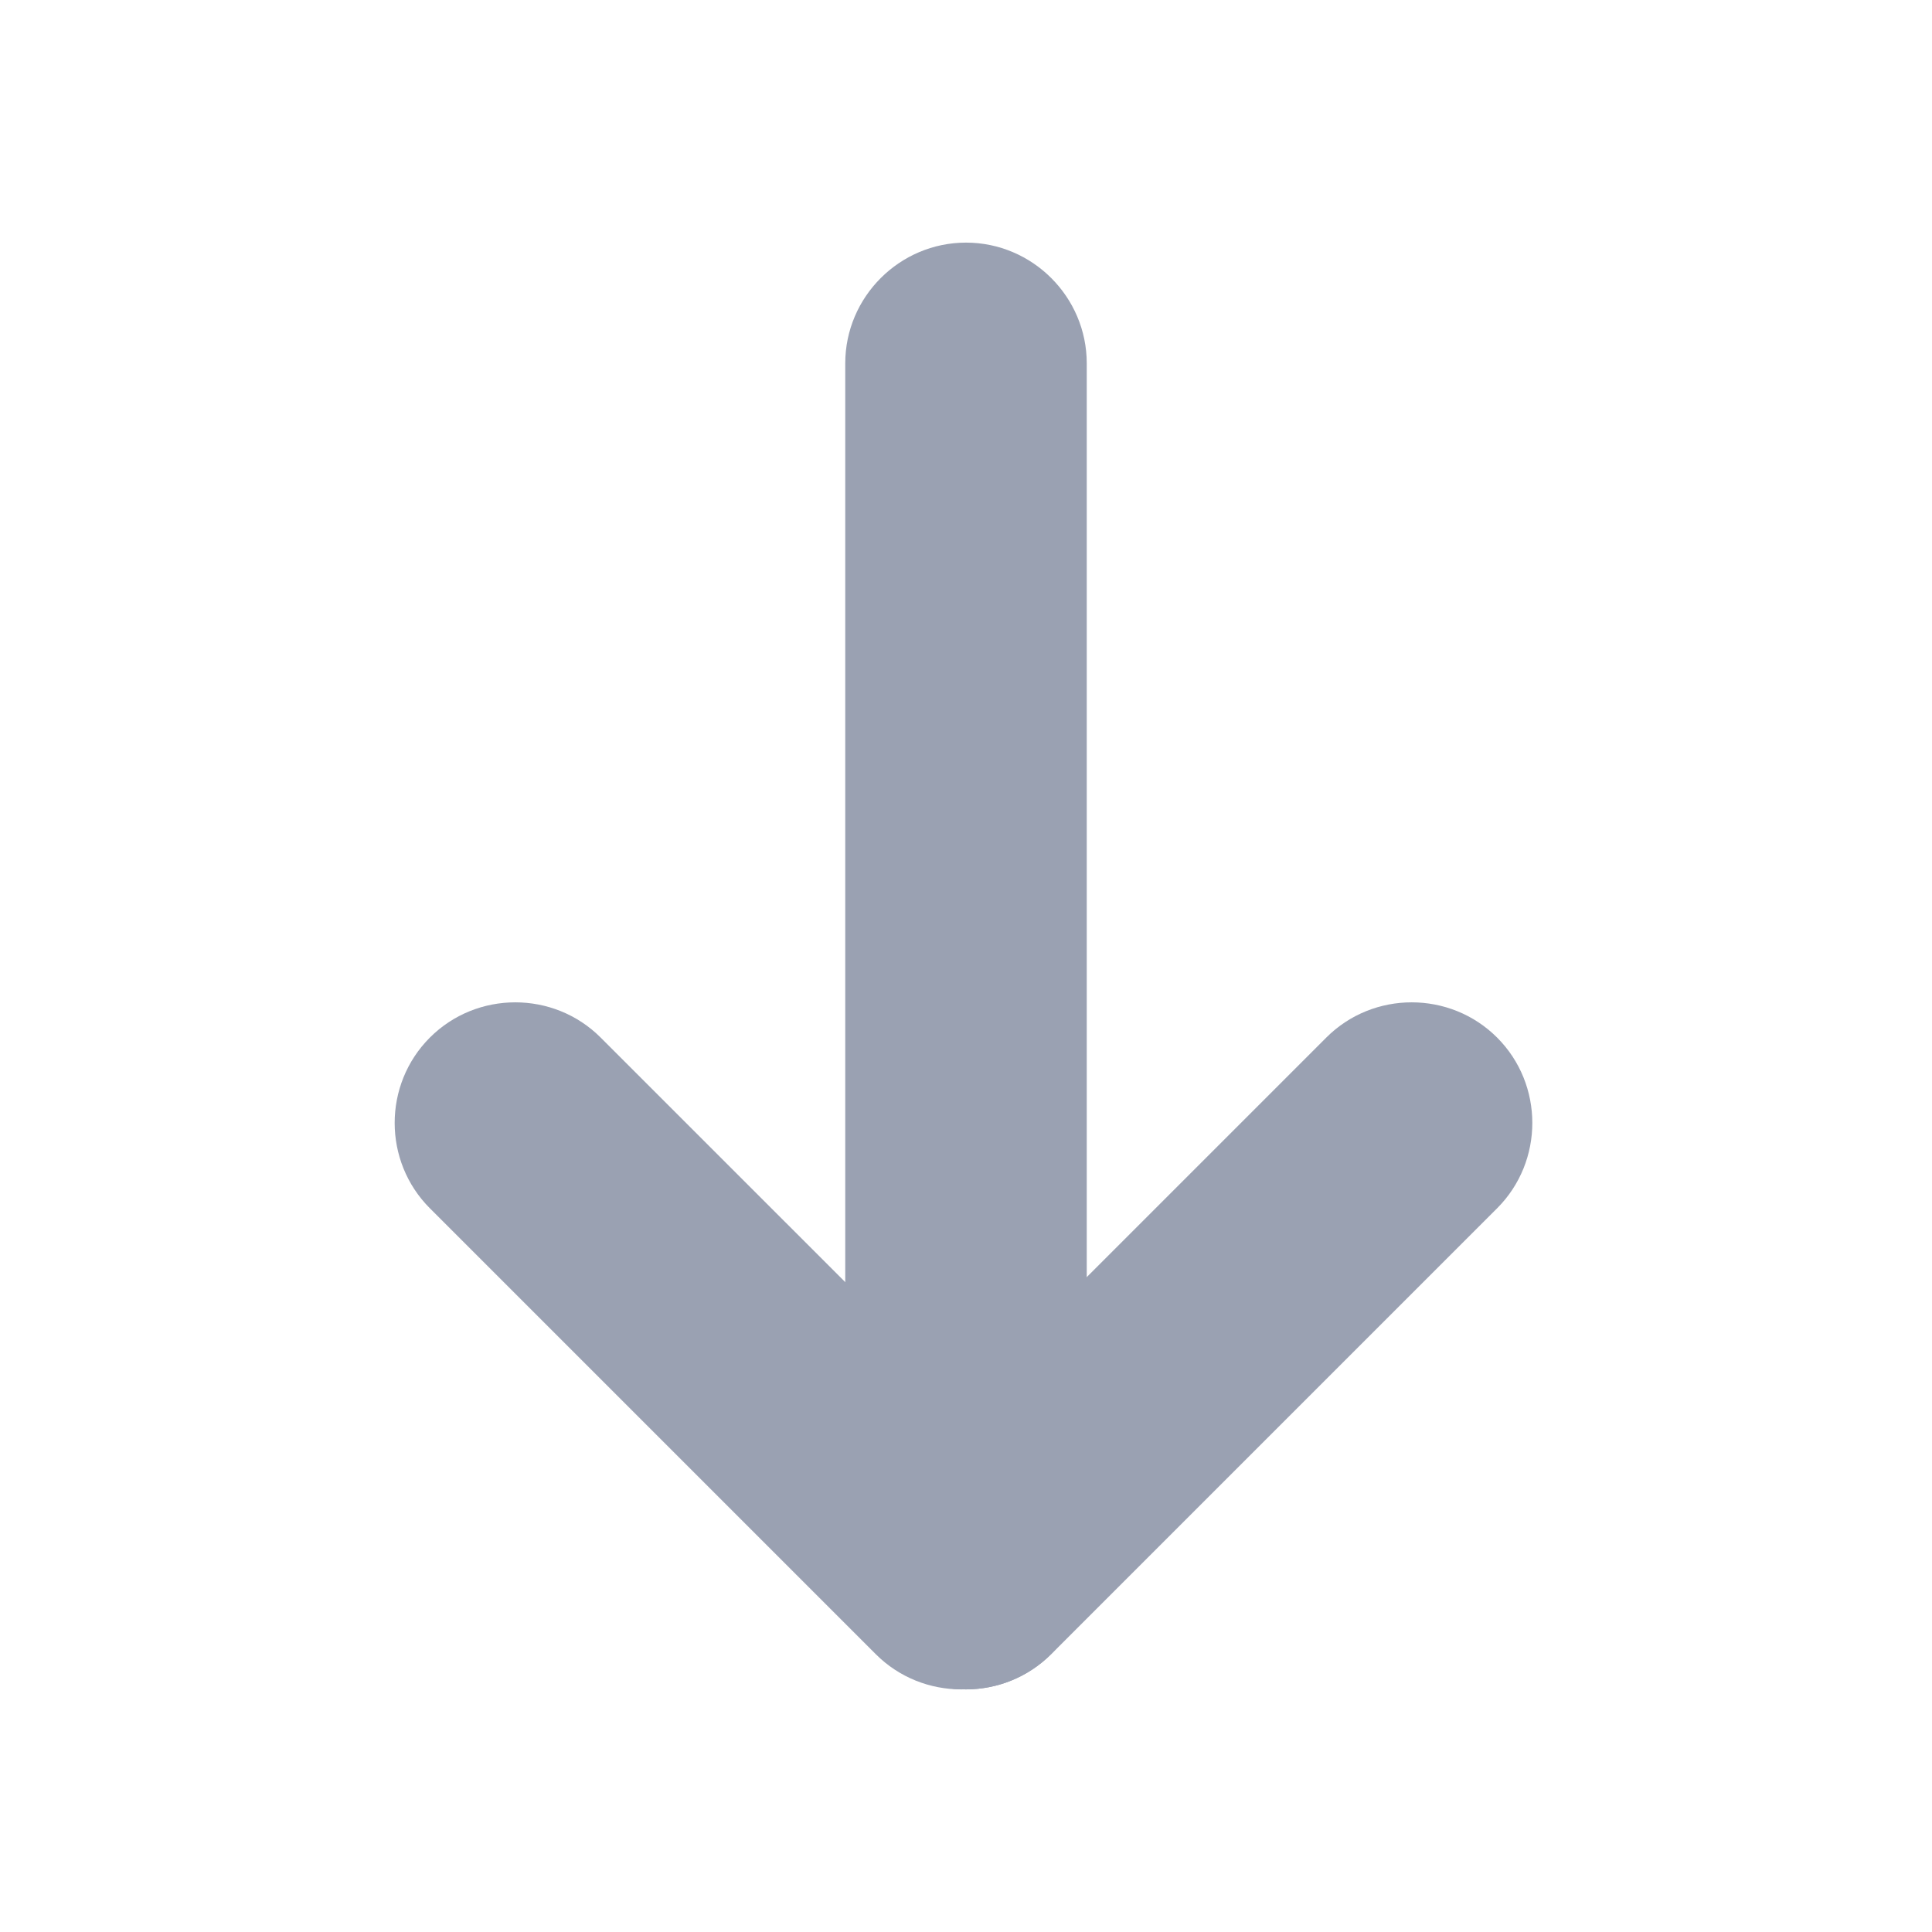 <?xml version="1.0" encoding="utf-8"?>
<!-- Generator: Adobe Illustrator 18.1.1, SVG Export Plug-In . SVG Version: 6.00 Build 0)  -->
<svg version="1.1" id="Layer_1" xmlns="http://www.w3.org/2000/svg" xmlns:xlink="http://www.w3.org/1999/xlink" x="0px" y="0px"
	 viewBox="0 0 64 64" enable-background="new 0 0 64 64" xml:space="preserve">
<path fill="#9AA1B2" d="M32,8.037L32,8.037c-2.2,0-4,1.8-4,4v39.926c0,2.2,1.8,4,4,4h0c2.2,0,4-1.8,4-4V12.037
	C36,9.837,34.2,8.037,32,8.037z"/>
<path fill="#9AA1B2" d="M14.241,34.37L14.241,34.37c-1.556,1.556-1.556,4.101,0,5.657L29.01,54.796c1.556,1.556,4.101,1.556,5.657,0
	l0,0c1.556-1.556,1.556-4.101,0-5.657L19.897,34.37C18.342,32.815,15.796,32.815,14.241,34.37z"/>
<path fill="#9AA1B2" d="M49.593,34.37L49.593,34.37c1.556,1.556,1.556,4.101,0,5.657L34.824,54.796
	c-1.556,1.556-4.101,1.556-5.657,0l0,0c-1.556-1.556-1.556-4.101,0-5.657L43.936,34.37C45.491,32.815,48.037,32.815,49.593,34.37z"
	/>
</svg>
